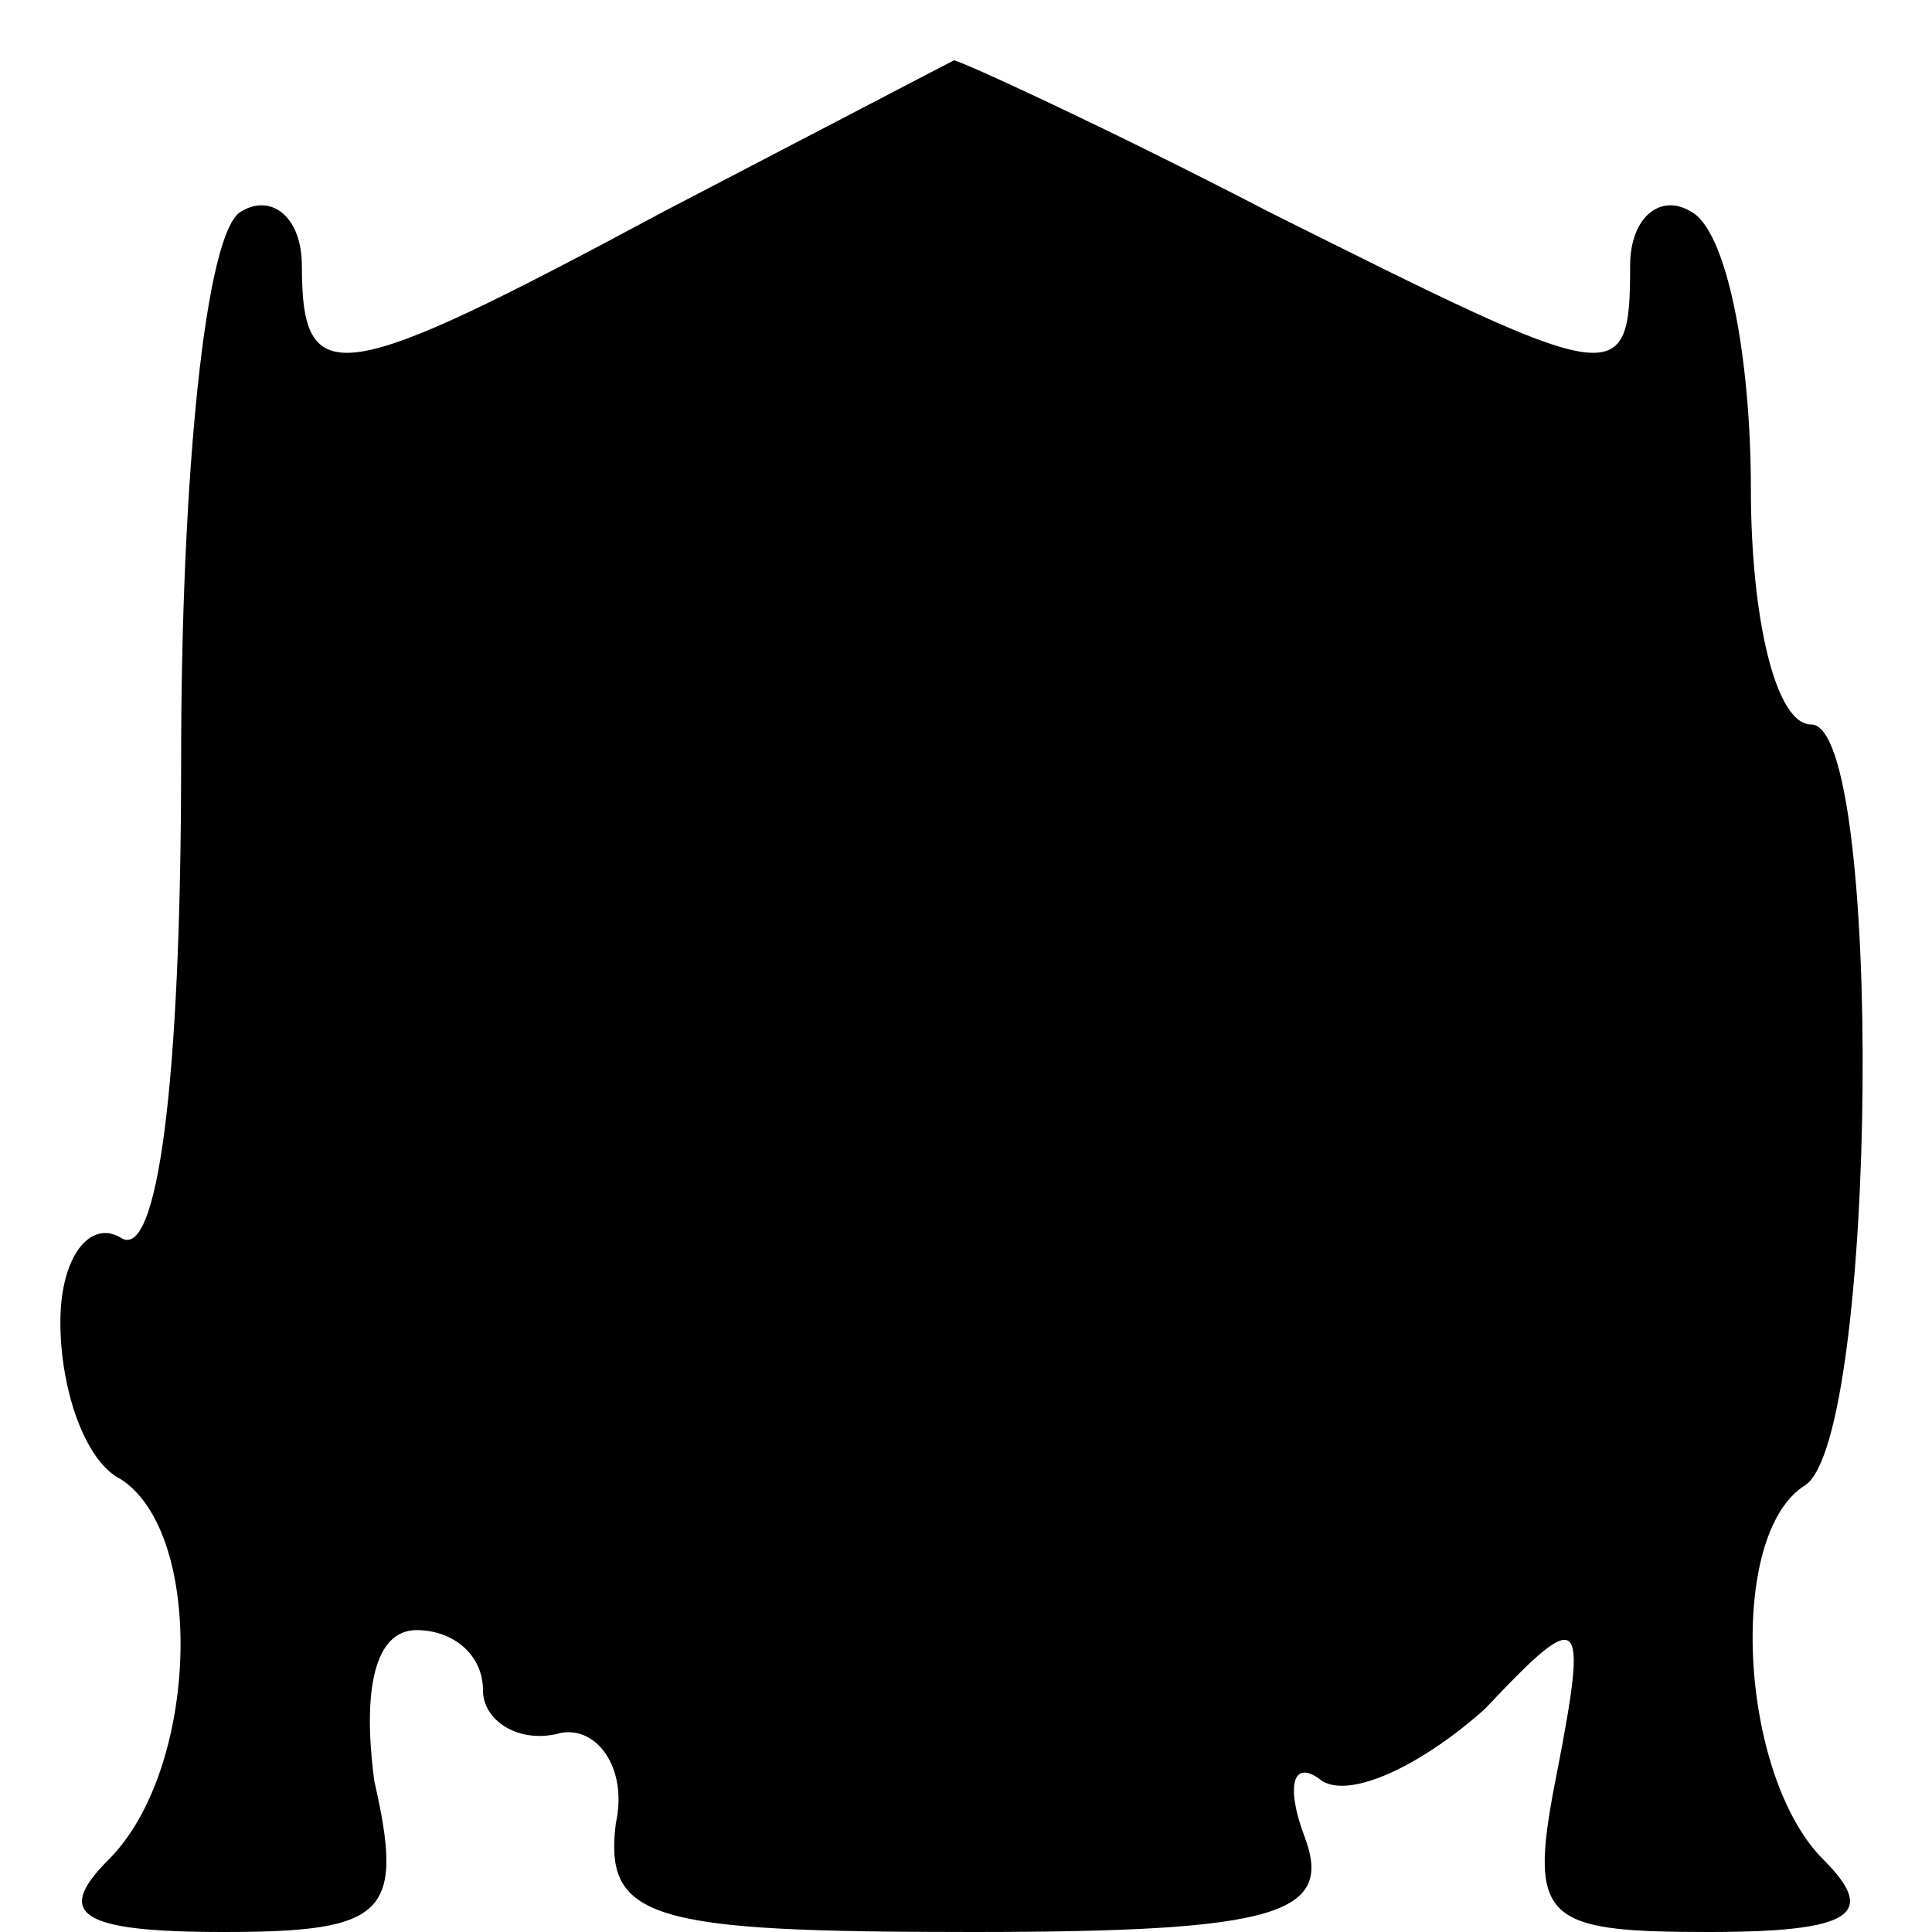 <?xml version="1.0" standalone="no"?>
<!DOCTYPE svg PUBLIC "-//W3C//DTD SVG 20010904//EN"
 "http://www.w3.org/TR/2001/REC-SVG-20010904/DTD/svg10.dtd">
<svg version="1.0" xmlns="http://www.w3.org/2000/svg"
 width="32pt" height="32pt" viewBox="0 0 32 32"
 preserveAspectRatio="xMidYMid meet">
<g transform="translate(0,32) scale(0.1,-0.1)"
fill="#000000" stroke="none">
<path fill="#000000" stroke="none" d="M110 285 c-54 -29 -60 -30 -60 -9 0 8
-5 12 -10 9 -6 -3 -10 -44 -10 -91 0 -54 -4 -83 -10 -79 -5 3 -10 -3 -10 -14
0 -11 4 -23 10 -26 14 -9 13 -48 -2 -63 -9 -9 -5 -12 19 -12 27 0 30 3 25 25
-2 15 0 25 7 25 6 0 11 -4 11 -10 0 -5 6 -9 13 -7 6 1 11 -6 9 -15 -2 -16 6
-18 59 -18 51 0 60 3 55 16 -3 8 -2 13 3 9 5 -3 17 3 27 12 16 17 17 16 12
-10 -5 -25 -3 -27 25 -27 24 0 28 3 19 12 -14 14 -16 54 -3 62 12 8 13 126 1
126 -6 0 -10 18 -10 39 0 22 -4 43 -10 46 -5 3 -10 -1 -10 -9 0 -21 -2 -20
-60 9 -27 14 -51 25 -52 25 -2 -1 -23 -12 -48 -25z"/>
</g>
</svg>
